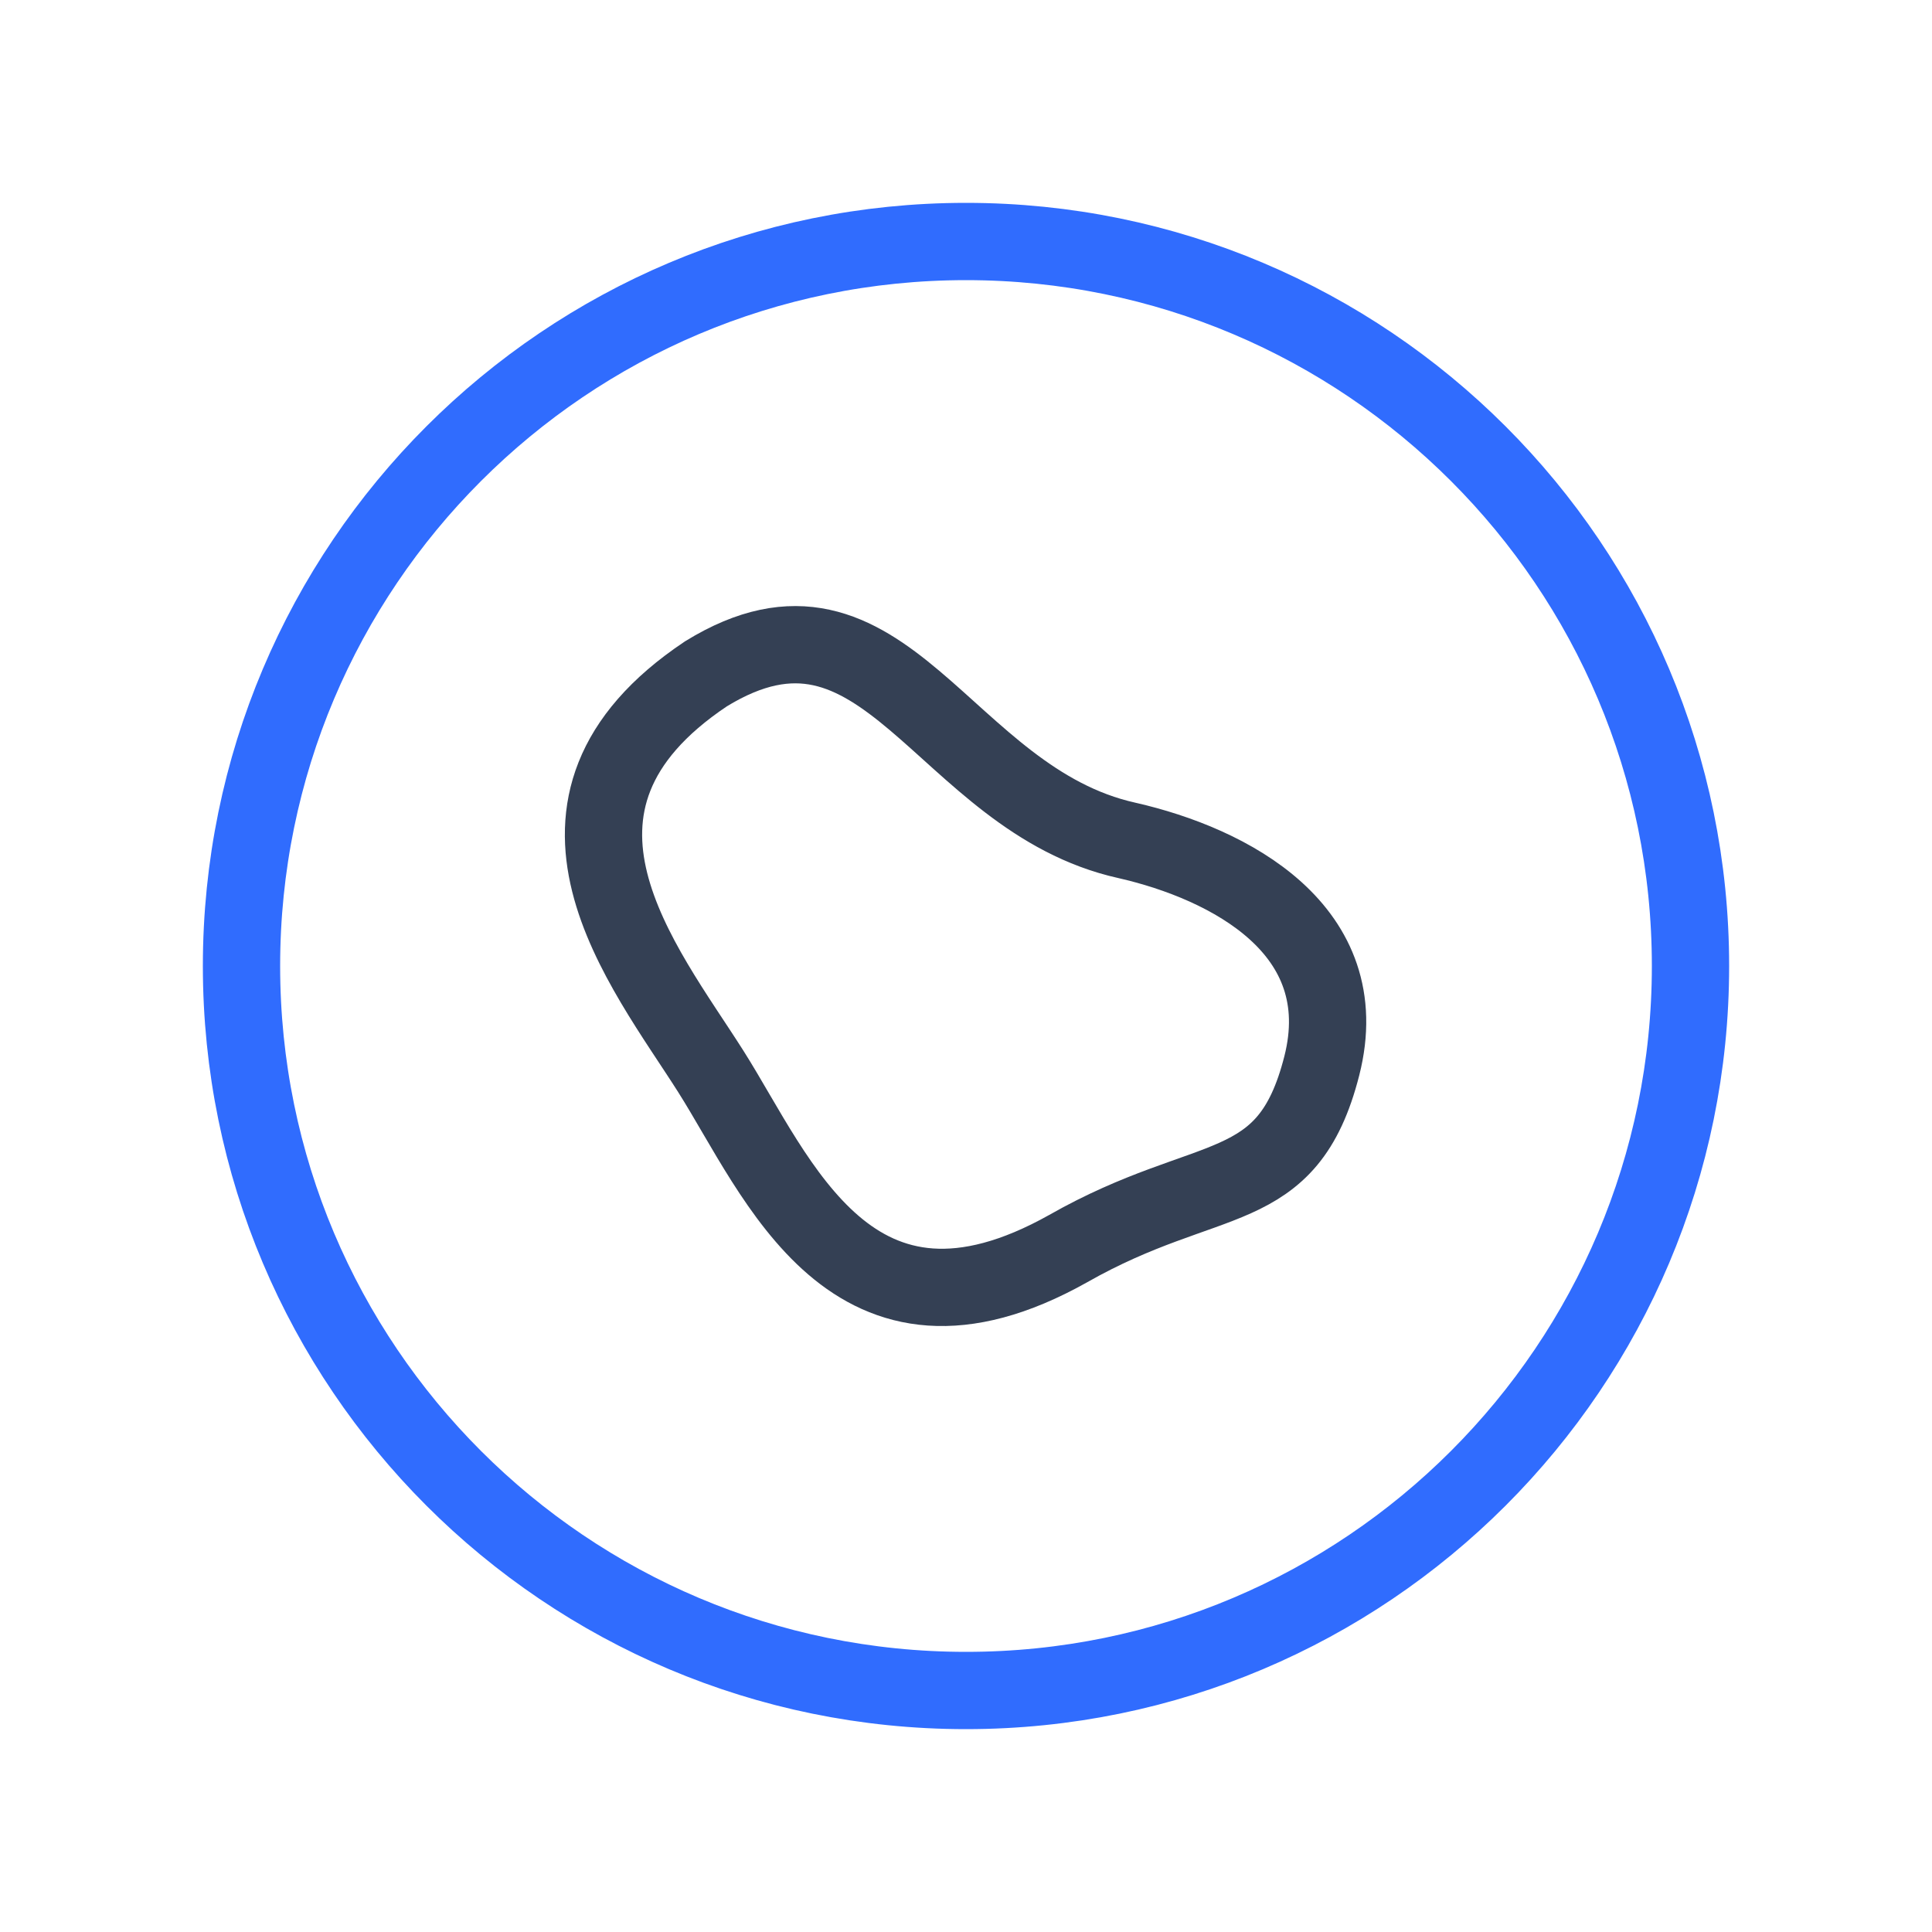 <svg xmlns="http://www.w3.org/2000/svg" width="3em" height="3em" viewBox="0 0 50 50"><g fill="none" stroke-linecap="round" stroke-linejoin="round" stroke-width="2"><path stroke="#344054" d="M29.167 21.75c-4.792-1.062-6.25-7.167-10.896-4.312c-5.084 3.395-1.604 7.562.125 10.291s3.646 7.73 9.25 4.584c3.666-2.084 5.666-1.209 6.562-4.73c.896-3.52-2.395-5.229-5.041-5.833"/><path stroke="#306CFE" d="M25 43.75c10.355 0 18.75-8.395 18.75-18.75S35.355 6.25 25 6.25S6.25 14.645 6.25 25S14.645 43.75 25 43.75"/></g></svg>